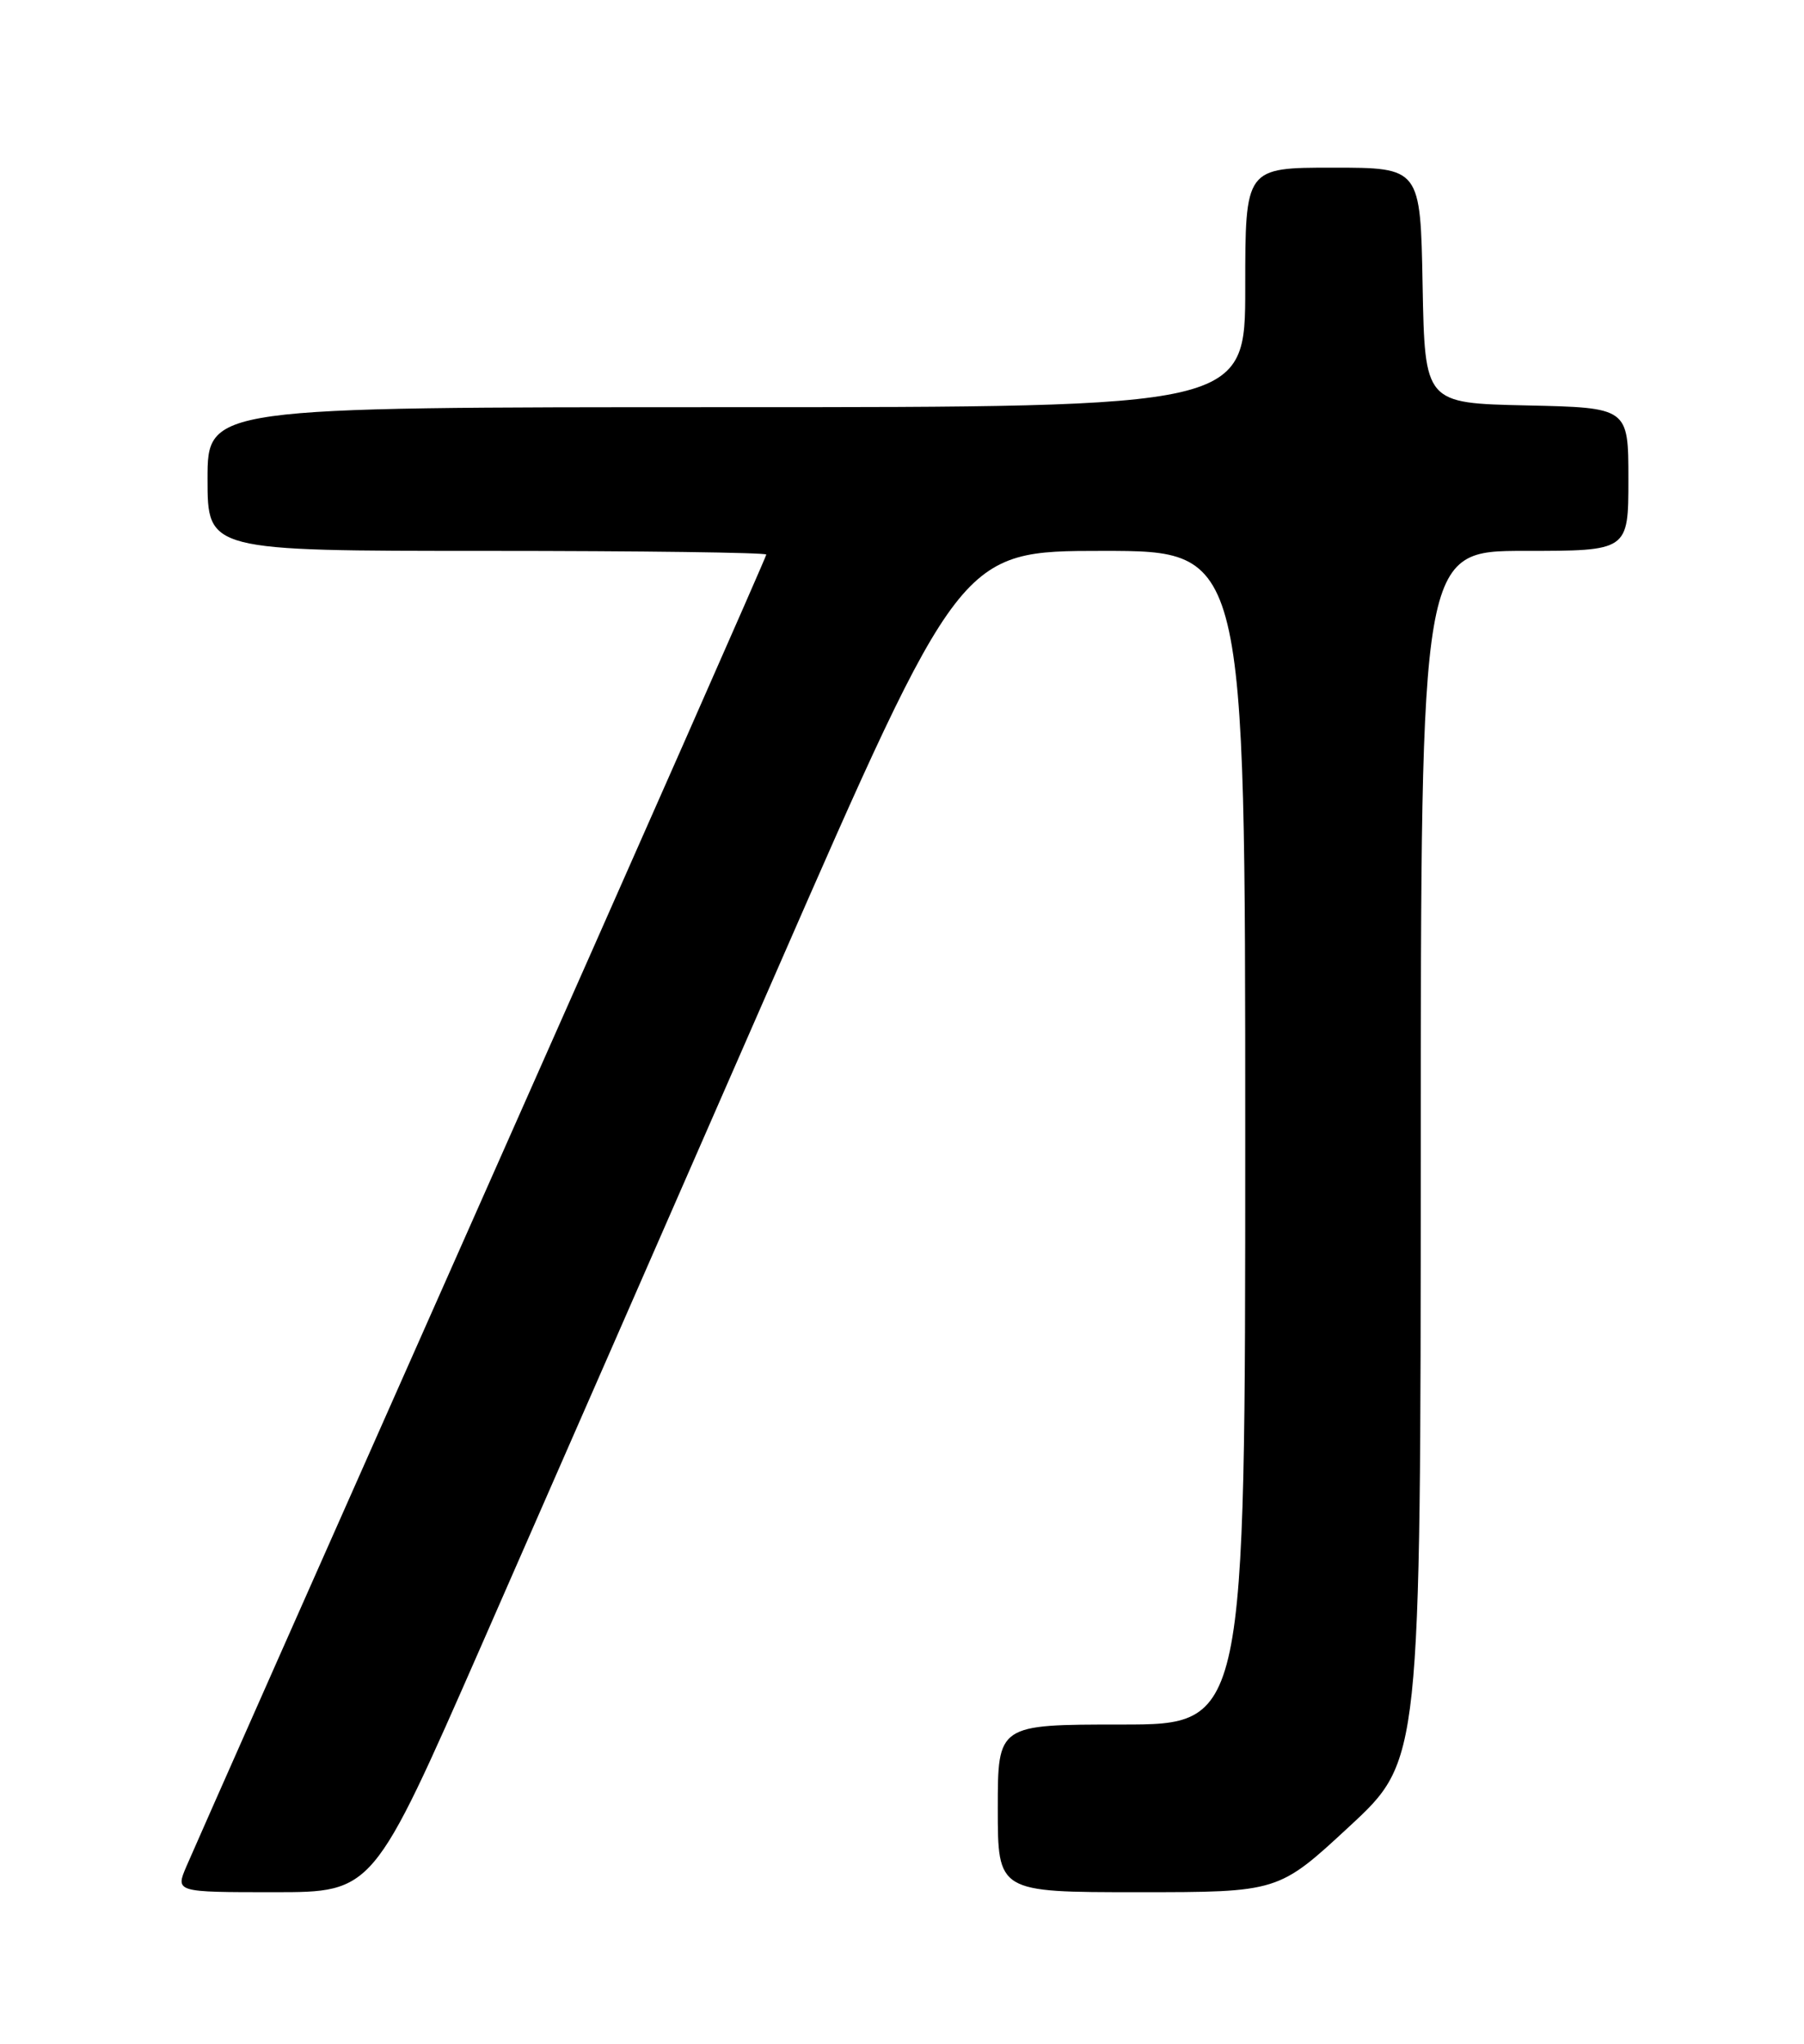 <?xml version="1.0" encoding="UTF-8" standalone="no"?>
<!DOCTYPE svg PUBLIC "-//W3C//DTD SVG 1.1//EN" "http://www.w3.org/Graphics/SVG/1.1/DTD/svg11.dtd" >
<svg xmlns="http://www.w3.org/2000/svg" xmlns:xlink="http://www.w3.org/1999/xlink" version="1.1" viewBox="0 0 226 256">
 <g >
 <path fill="currentColor"
d=" M 60.24 206.25 C 67.66 189.34 84.21 151.54 97.02 122.25 C 120.30 69.00 120.30 69.00 138.15 69.00 C 156.00 69.00 156.00 69.00 156.00 142.50 C 156.00 216.00 156.00 216.00 140.50 216.00 C 125.00 216.00 125.00 216.00 125.00 226.50 C 125.00 237.00 125.00 237.00 142.58 237.00 C 160.16 237.00 160.16 237.00 169.06 228.75 C 177.97 220.50 177.97 220.50 177.99 144.75 C 178.00 69.00 178.00 69.00 191.00 69.00 C 204.00 69.00 204.00 69.00 204.00 60.03 C 204.00 51.06 204.00 51.06 191.25 50.78 C 178.50 50.50 178.50 50.50 178.22 35.75 C 177.95 21.00 177.95 21.00 166.97 21.00 C 156.00 21.00 156.00 21.00 156.00 36.00 C 156.00 51.00 156.00 51.00 91.00 51.00 C 26.00 51.00 26.00 51.00 26.00 60.00 C 26.00 69.00 26.00 69.00 61.00 69.00 C 80.25 69.00 96.00 69.21 96.00 69.46 C 96.00 69.71 79.97 106.05 60.37 150.21 C 40.78 194.37 24.12 231.96 23.36 233.75 C 21.97 237.00 21.97 237.00 34.36 237.00 C 46.74 237.00 46.74 237.00 60.24 206.25 Z "/>
</g>
</svg>